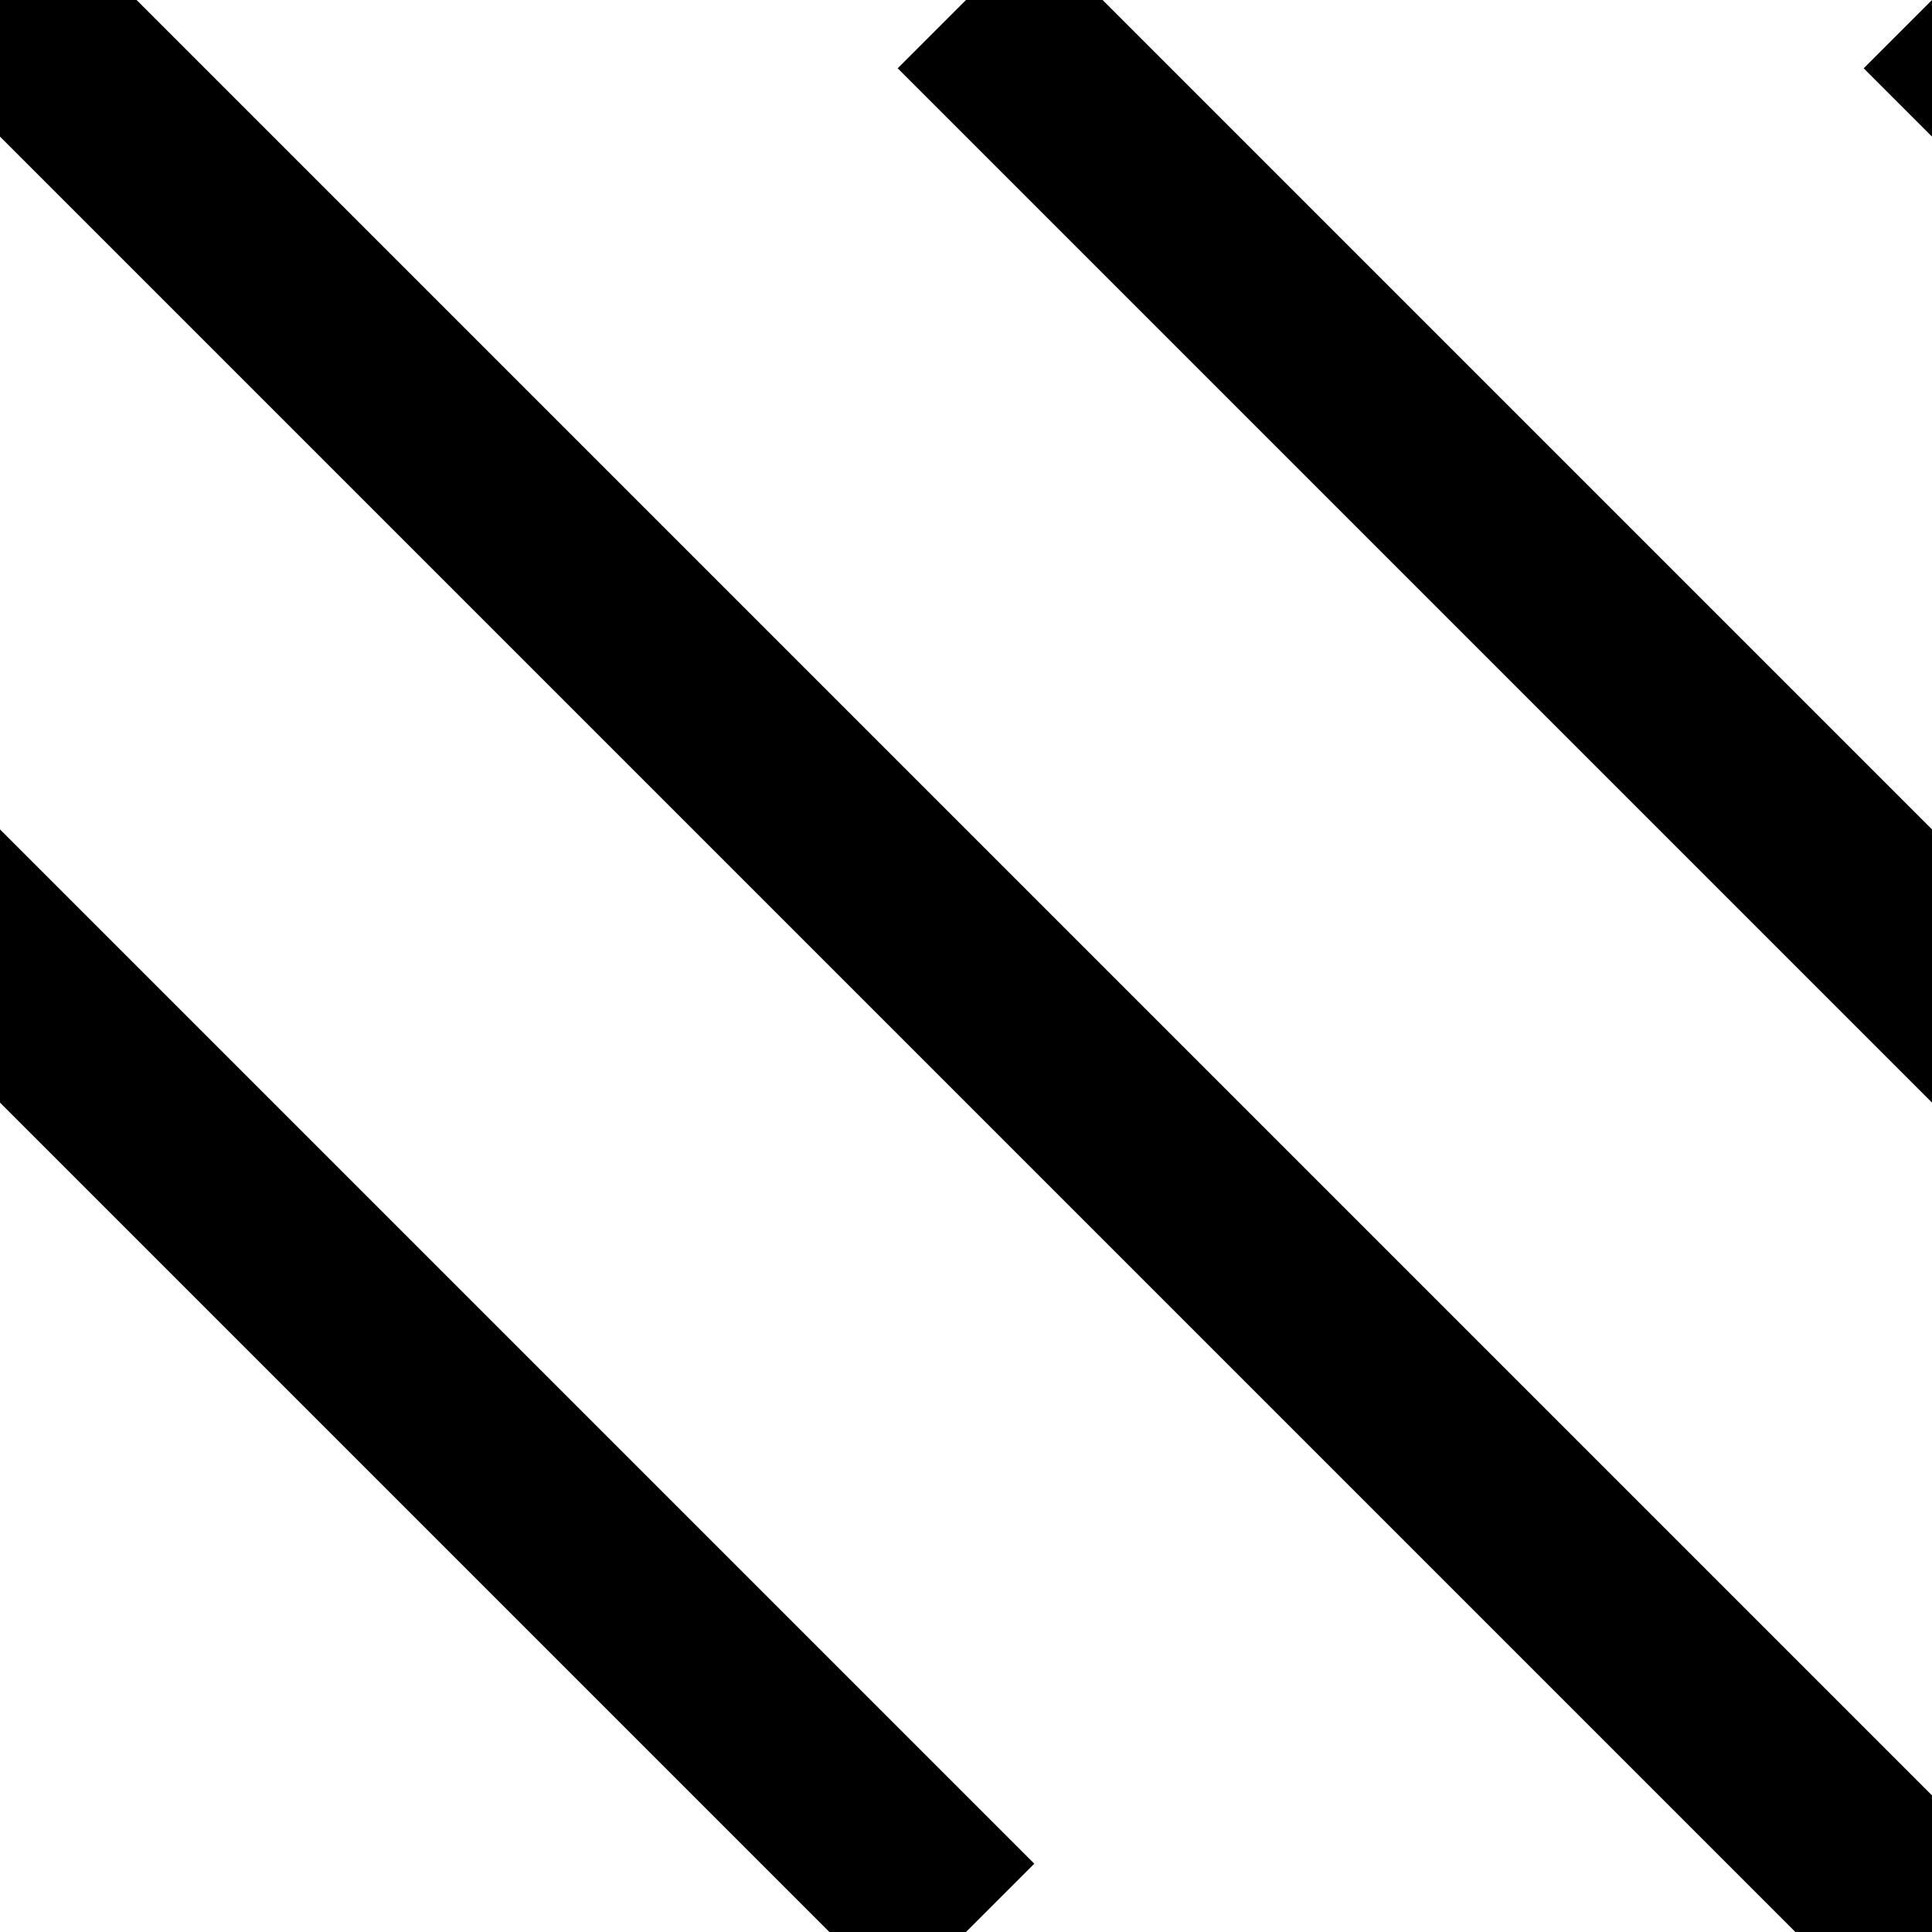 <?xml version="1.0" encoding="utf-8" ?>
<svg baseProfile="tiny" height="10" version="1.2" width="10" xmlns="http://www.w3.org/2000/svg" xmlns:ev="http://www.w3.org/2001/xml-events" xmlns:xlink="http://www.w3.org/1999/xlink"><defs /><line stroke="black" stroke-width="1" x1="-5" x2="5" y1="0" y2="10" /><line stroke="black" stroke-width="1" x1="0" x2="10" y1="0" y2="10" /><line stroke="black" stroke-width="1" x1="5" x2="15" y1="0" y2="10" /><line stroke="black" stroke-width="1" x1="10" x2="20" y1="0" y2="10" /></svg>
